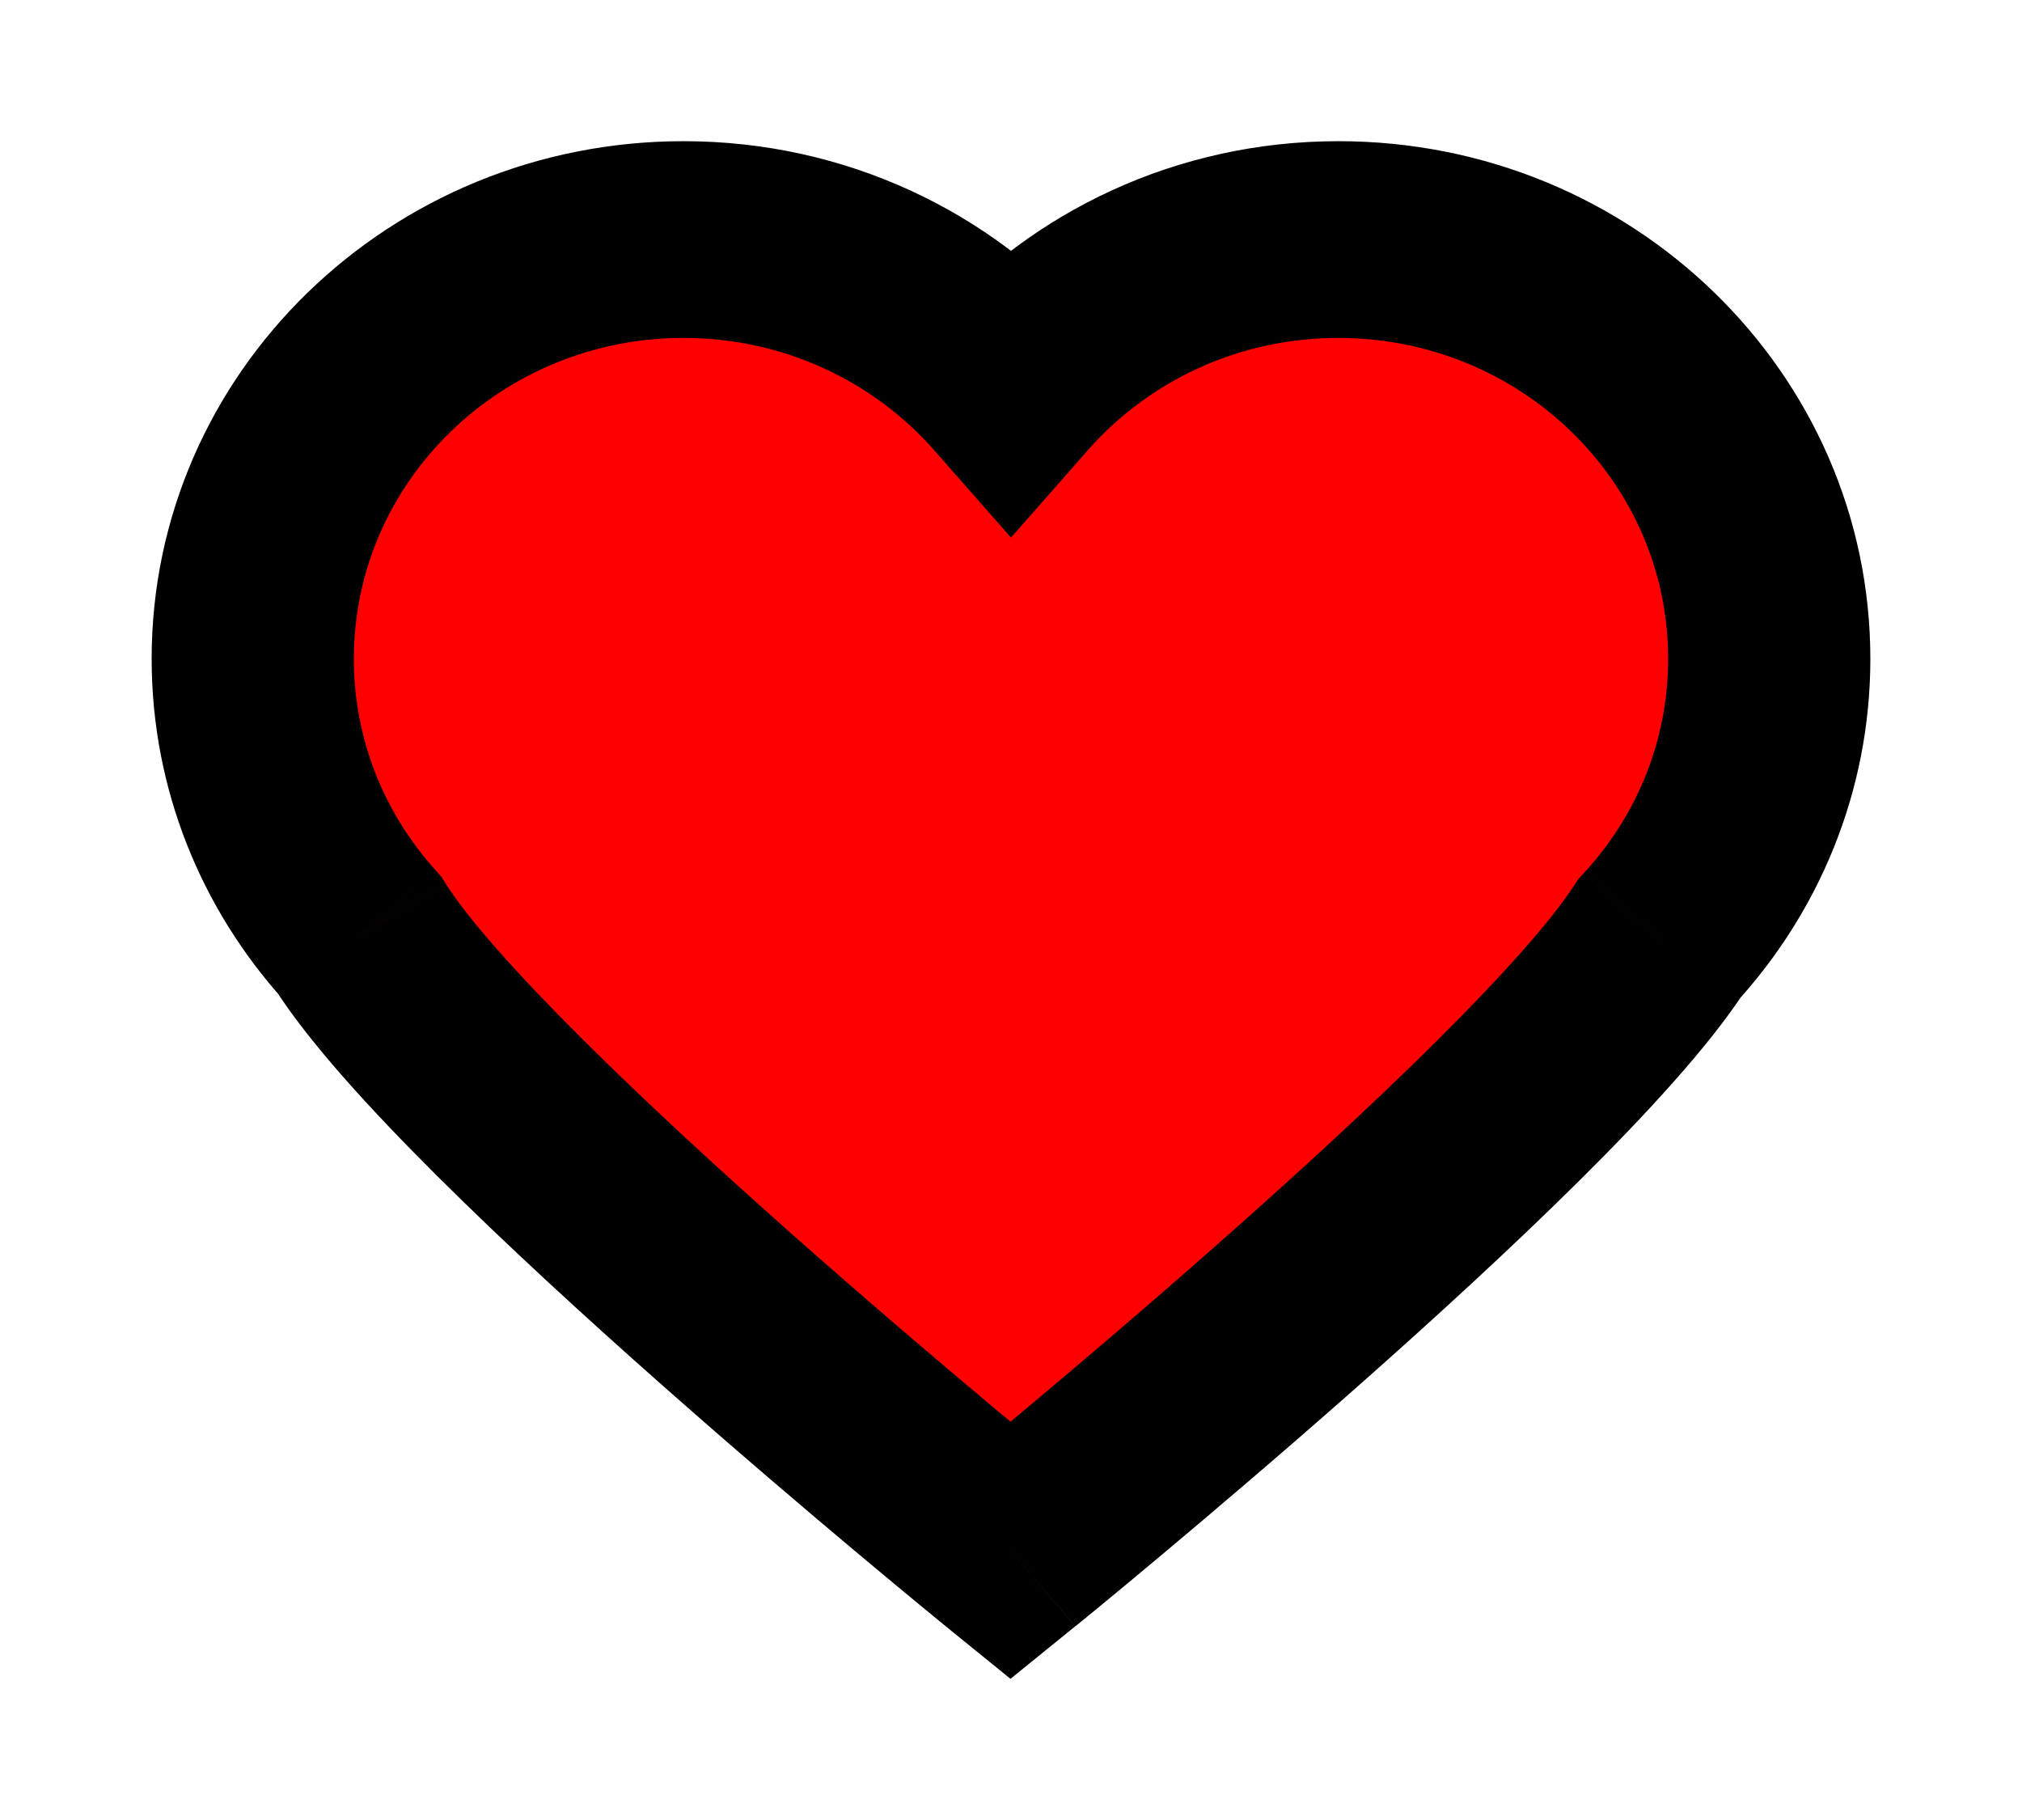 <svg version="1.1" xmlns="http://www.w3.org/2000/svg" xmlns:xlink="http://www.w3.org/1999/xlink" width="30" height="27" viewBox="0,0,256,230.391"><g fill="none" fill-rule="none" stroke="none" stroke-width="1" stroke-linecap="butt" stroke-linejoin="miter" stroke-miterlimit="10" stroke-dasharray="" stroke-dashoffset="0" font-family="none" font-weight="none" font-size="none" text-anchor="none" style="mix-blend-mode: normal"><g transform="translate(32,30.322) scale(6.4,6.227)"><path d="M2.114,14.141c-1.316,-1.5 -2.114,-3.466 -2.114,-5.618c0,-4.707 3.816,-8.523 8.523,-8.523c2.592,0 4.914,1.157 6.477,2.983c1.563,-1.826 3.885,-2.983 6.477,-2.983c4.707,0 8.523,3.816 8.523,8.523c0,2.188 -0.825,4.184 -2.18,5.693c-2.333,3.679 -12.83,12.439 -12.83,12.439c0,0 -10.641,-8.881 -12.877,-12.514z" fill="#ff0000" fill-rule="evenodd"></path><path d="M2.114,14.141l1.703,-1.048l-0.089,-0.144l-0.111,-0.127zM15,2.983l-1.519,1.301l1.519,1.775l1.519,-1.775zM27.82,14.216l-1.488,-1.336l-0.112,0.124l-0.089,0.141zM14.99,26.655l-1.282,1.536l1.282,1.069l1.282,-1.069zM3.617,12.822c-1.008,-1.149 -1.617,-2.651 -1.617,-4.299h-4c0,2.656 0.986,5.086 2.61,6.937zM2,8.523c0,-3.602 2.92,-6.523 6.523,-6.523v-4c-5.812,0 -10.523,4.711 -10.523,10.523zM8.523,2c1.983,0 3.759,0.883 4.958,2.284l3.039,-2.601c-1.927,-2.251 -4.796,-3.683 -7.997,-3.683zM16.519,4.284c1.199,-1.401 2.974,-2.284 4.958,-2.284v-4c-3.201,0 -6.07,1.432 -7.997,3.683zM21.477,2c3.602,0 6.523,2.92 6.523,6.523h4c0,-5.812 -4.711,-10.523 -10.523,-10.523zM28,8.523c0,1.676 -0.629,3.2 -1.668,4.356l2.976,2.673c1.672,-1.862 2.692,-4.329 2.692,-7.029zM26.131,13.144c-0.46,0.726 -1.421,1.833 -2.728,3.167c-1.274,1.3 -2.774,2.712 -4.218,4.024c-1.441,1.31 -2.812,2.507 -3.823,3.378c-0.505,0.435 -0.92,0.788 -1.208,1.032c-0.144,0.122 -0.256,0.216 -0.332,0.28c-0.038,0.032 -0.067,0.056 -0.086,0.072c-0.01,0.008 -0.017,0.014 -0.021,0.018c-0.002,0.002 -0.004,0.003 -0.005,0.004c-0.001,0.001 -0.001,0.001 -0.001,0.001c-0,0 -0,0 -0,0c-0,0 0,0 1.282,1.536c1.282,1.536 1.282,1.535 1.282,1.535c0,-0 0,-0 0.001,-0c0,-0 0.001,-0.001 0.002,-0.001c0.001,-0.001 0.004,-0.003 0.006,-0.005c0.005,-0.005 0.013,-0.011 0.024,-0.02c0.021,-0.017 0.051,-0.043 0.091,-0.076c0.079,-0.067 0.195,-0.164 0.343,-0.289c0.295,-0.25 0.719,-0.61 1.234,-1.054c1.03,-0.886 2.429,-2.109 3.904,-3.449c1.472,-1.338 3.034,-2.807 4.384,-4.184c1.317,-1.344 2.543,-2.711 3.25,-3.825zM14.99,26.655c1.282,-1.536 1.282,-1.536 1.282,-1.536c-0,0 -0,0 -0,-0c-0,-0 -0.001,-0.001 -0.001,-0.001c-0.001,-0.001 -0.003,-0.002 -0.005,-0.004c-0.005,-0.004 -0.012,-0.01 -0.022,-0.018c-0.019,-0.016 -0.049,-0.041 -0.087,-0.073c-0.077,-0.064 -0.19,-0.16 -0.336,-0.283c-0.291,-0.247 -0.711,-0.604 -1.223,-1.044c-1.024,-0.882 -2.409,-2.093 -3.862,-3.414c-1.455,-1.324 -2.963,-2.745 -4.236,-4.049c-1.309,-1.341 -2.252,-2.438 -2.683,-3.139l-3.407,2.096c0.687,1.116 1.913,2.491 3.228,3.837c1.351,1.383 2.922,2.863 4.407,4.213c1.487,1.353 2.901,2.589 3.943,3.486c0.521,0.449 0.95,0.814 1.249,1.067c0.15,0.127 0.267,0.225 0.347,0.293c0.04,0.034 0.071,0.059 0.092,0.077c0.011,0.009 0.018,0.016 0.024,0.02c0.003,0.002 0.005,0.004 0.006,0.005c0.001,0.001 0.001,0.001 0.002,0.002c0,0 0,0 0.001,0c0,0 0,0 1.282,-1.535z" fill="#000000" fill-rule="nonzero"></path></g></g></svg>